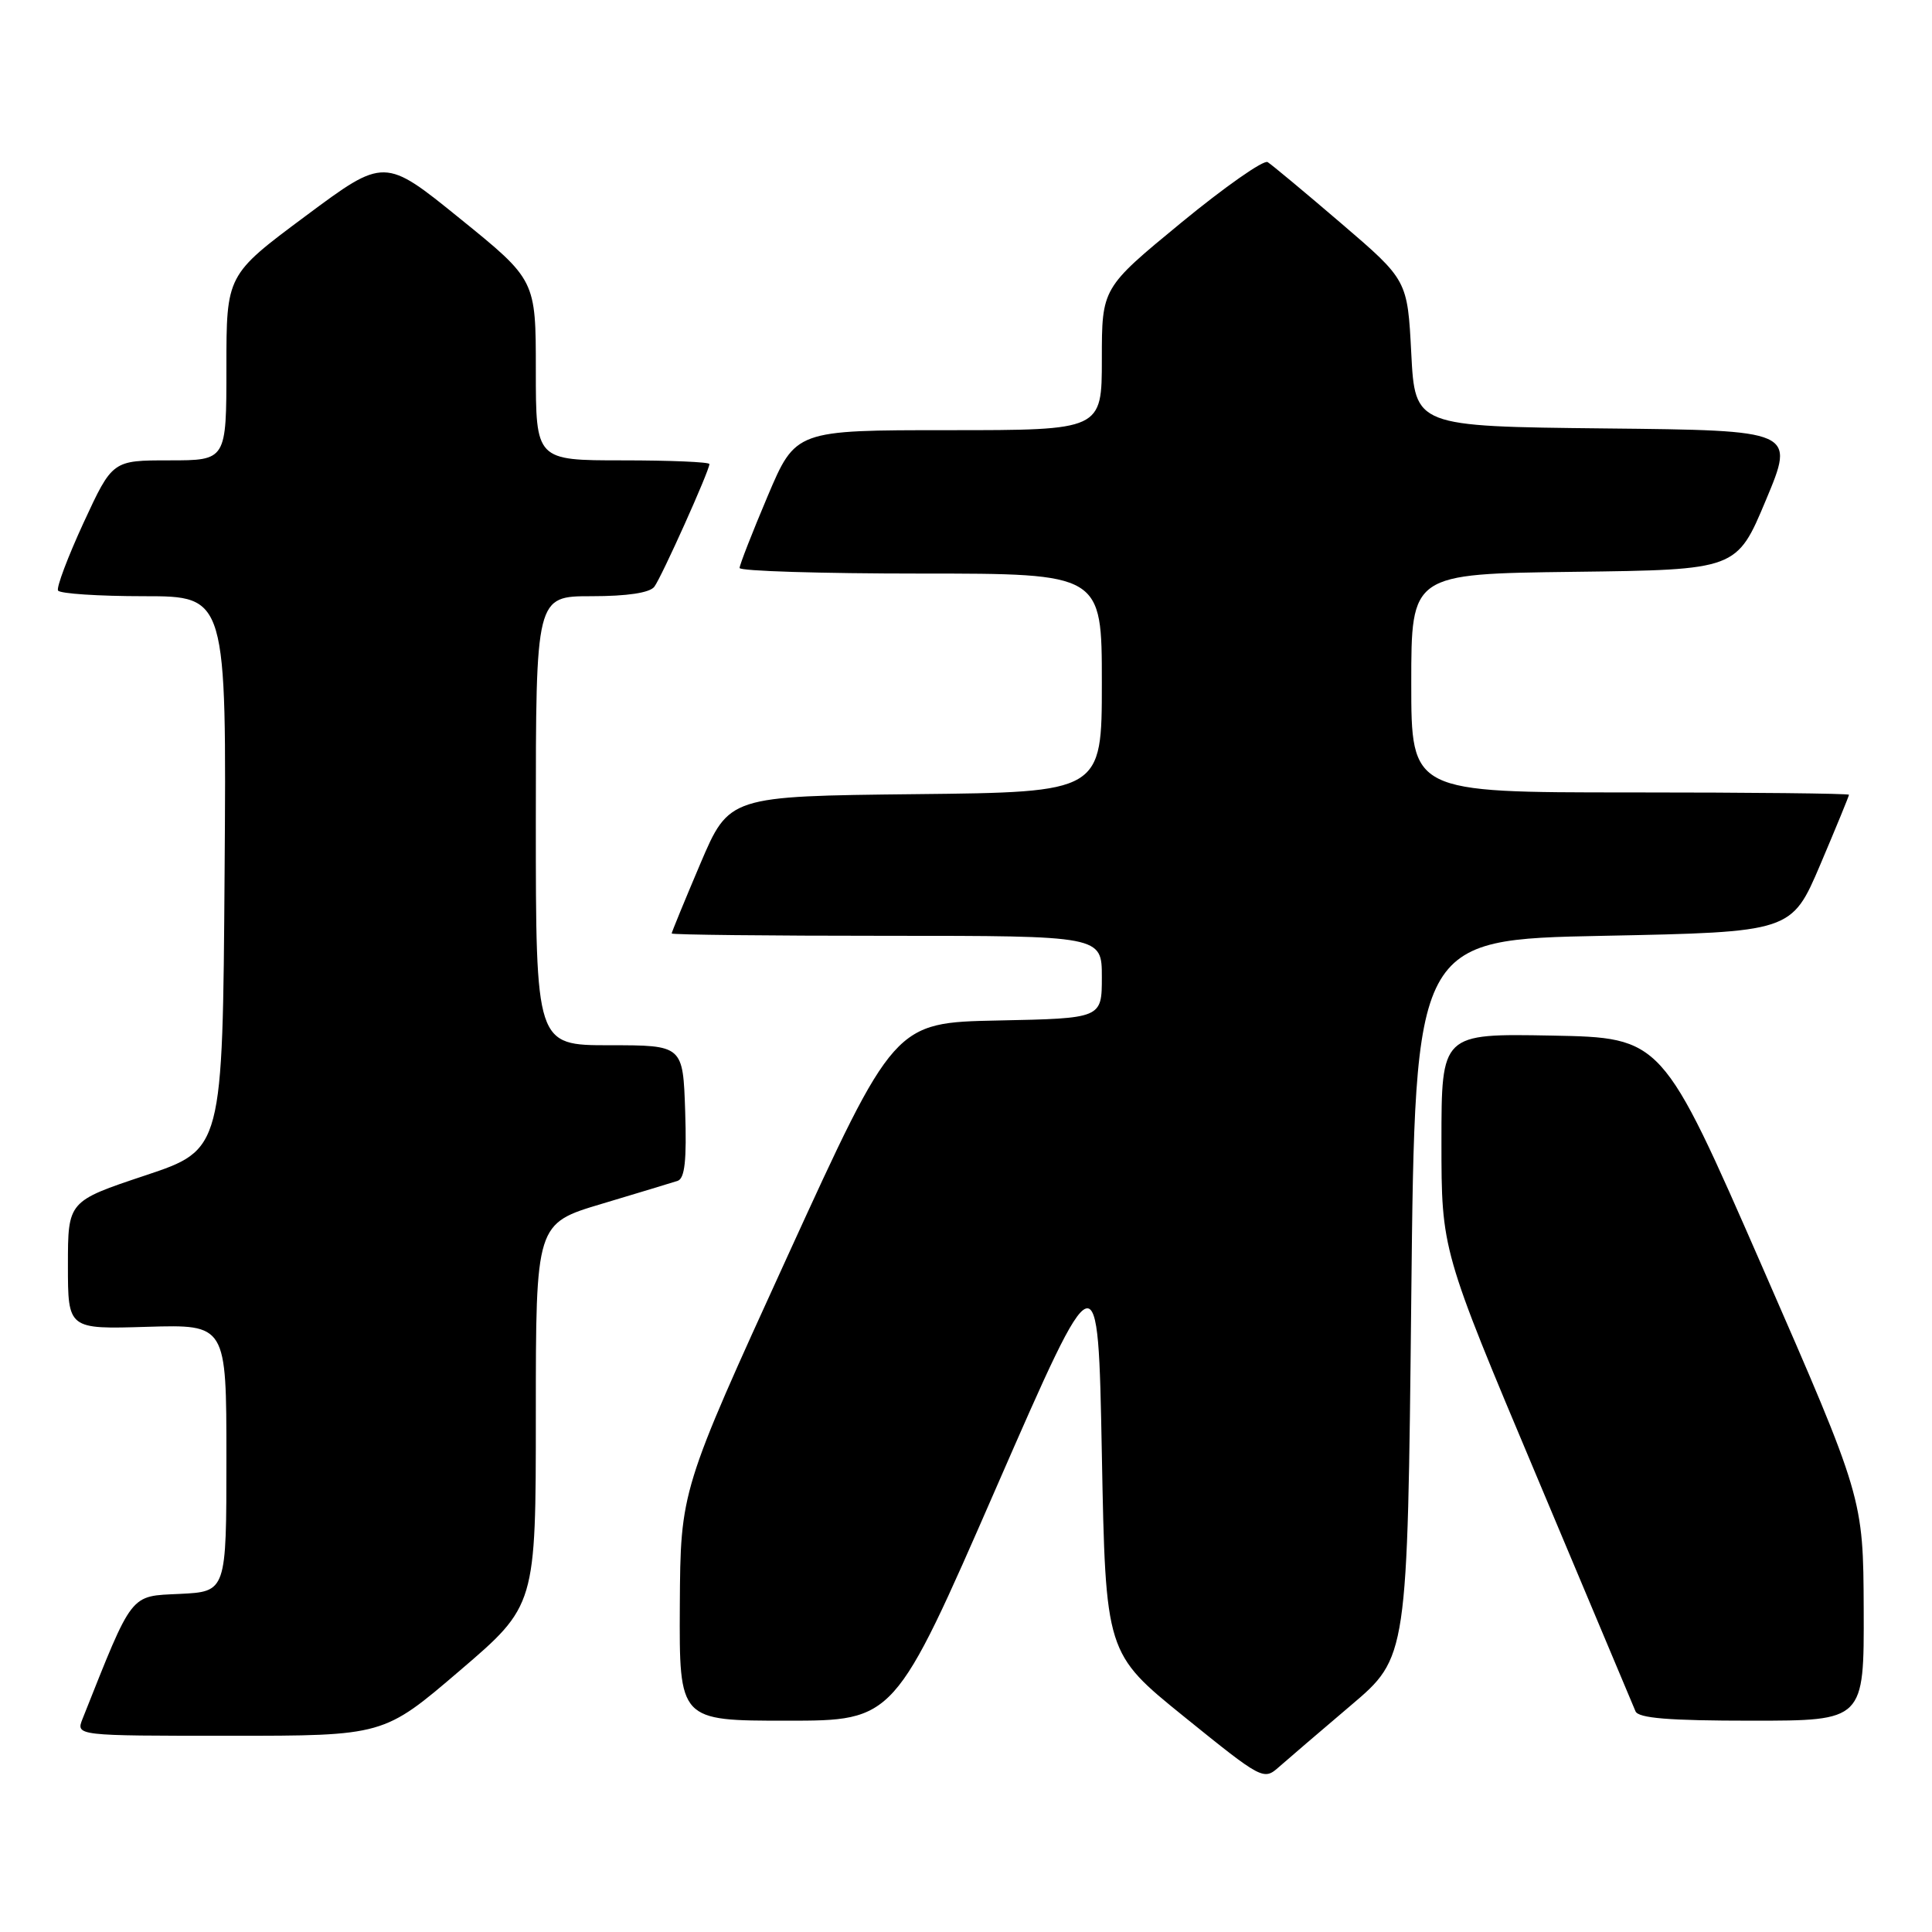 <?xml version="1.0" encoding="UTF-8" standalone="no"?>
<!DOCTYPE svg PUBLIC "-//W3C//DTD SVG 1.1//EN" "http://www.w3.org/Graphics/SVG/1.1/DTD/svg11.dtd" >
<svg xmlns="http://www.w3.org/2000/svg" xmlns:xlink="http://www.w3.org/1999/xlink" version="1.1" viewBox="0 0 256 256">
 <g >
 <path fill="currentColor"
d=" M 179.00 225.97 C 186.50 219.61 186.50 219.61 187.00 172.06 C 187.50 124.50 187.50 124.50 212.45 124.00 C 237.39 123.50 237.39 123.50 241.20 114.56 C 243.29 109.64 245.00 105.47 245.00 105.31 C 245.00 105.14 231.95 105.00 216.00 105.00 C 187.00 105.00 187.00 105.00 187.00 90.52 C 187.00 76.04 187.00 76.04 208.56 75.77 C 230.13 75.50 230.13 75.50 233.99 66.27 C 237.86 57.03 237.86 57.03 212.68 56.77 C 187.50 56.50 187.50 56.50 187.00 46.81 C 186.50 37.12 186.50 37.12 177.72 29.60 C 172.89 25.46 168.50 21.81 167.97 21.48 C 167.44 21.15 162.28 24.77 156.50 29.52 C 146.00 38.16 146.00 38.16 146.00 47.58 C 146.00 57.00 146.00 57.00 125.71 57.00 C 105.42 57.00 105.42 57.00 101.71 65.76 C 99.67 70.58 98.00 74.86 98.00 75.26 C 98.00 75.67 108.80 76.00 122.00 76.00 C 146.00 76.00 146.00 76.00 146.00 90.48 C 146.00 104.97 146.00 104.97 121.30 105.23 C 96.61 105.50 96.61 105.50 92.80 114.44 C 90.71 119.36 89.00 123.53 89.00 123.69 C 89.00 123.86 101.82 124.00 117.50 124.00 C 146.00 124.00 146.00 124.00 146.00 129.47 C 146.00 134.94 146.00 134.94 132.25 135.22 C 118.50 135.50 118.50 135.50 104.33 166.50 C 90.17 197.50 90.17 197.50 90.08 212.75 C 90.00 228.00 90.00 228.00 104.26 228.00 C 118.53 228.00 118.53 228.00 132.01 197.11 C 145.50 166.23 145.50 166.23 146.00 192.64 C 146.50 219.06 146.50 219.06 156.95 227.51 C 167.22 235.81 167.44 235.93 169.45 234.15 C 170.58 233.15 174.88 229.47 179.00 225.97 Z  M 60.92 221.37 C 71.00 212.75 71.00 212.75 71.00 187.43 C 71.00 162.12 71.00 162.12 79.75 159.51 C 84.56 158.07 89.08 156.70 89.79 156.47 C 90.74 156.15 91.00 153.74 90.79 147.27 C 90.50 138.50 90.50 138.50 80.75 138.50 C 71.00 138.50 71.00 138.50 71.00 108.75 C 71.00 79.00 71.00 79.00 78.38 79.00 C 83.11 79.00 86.09 78.55 86.70 77.75 C 87.67 76.46 94.00 62.37 94.00 61.49 C 94.00 61.22 88.83 61.00 82.50 61.00 C 71.00 61.00 71.00 61.00 71.00 49.05 C 71.00 37.10 71.00 37.10 60.97 28.98 C 50.94 20.85 50.94 20.85 40.47 28.64 C 30.00 36.43 30.00 36.43 30.00 48.71 C 30.00 61.00 30.00 61.00 22.45 61.00 C 14.90 61.00 14.90 61.00 11.08 69.25 C 8.99 73.79 7.46 77.84 7.69 78.25 C 7.93 78.66 13.05 79.00 19.07 79.00 C 30.02 79.00 30.02 79.00 29.76 115.67 C 29.50 152.33 29.50 152.33 19.25 155.75 C 9.00 159.17 9.00 159.17 9.00 167.65 C 9.00 176.13 9.00 176.13 19.50 175.81 C 30.00 175.50 30.00 175.50 30.00 193.20 C 30.00 210.90 30.00 210.90 23.82 211.20 C 17.14 211.52 17.67 210.84 10.94 227.75 C 10.05 230.00 10.05 230.00 30.44 230.00 C 50.84 230.00 50.84 230.00 60.92 221.37 Z  M 246.95 213.25 C 246.89 198.50 246.89 198.50 233.57 168.00 C 220.24 137.50 220.24 137.50 205.62 137.22 C 191.00 136.95 191.00 136.95 191.00 151.29 C 191.00 165.64 191.00 165.64 203.60 195.57 C 210.53 212.03 216.43 226.06 216.71 226.75 C 217.08 227.67 221.13 228.00 232.11 228.00 C 247.00 228.00 247.00 228.00 246.95 213.25 Z "/>
</g>
</svg>